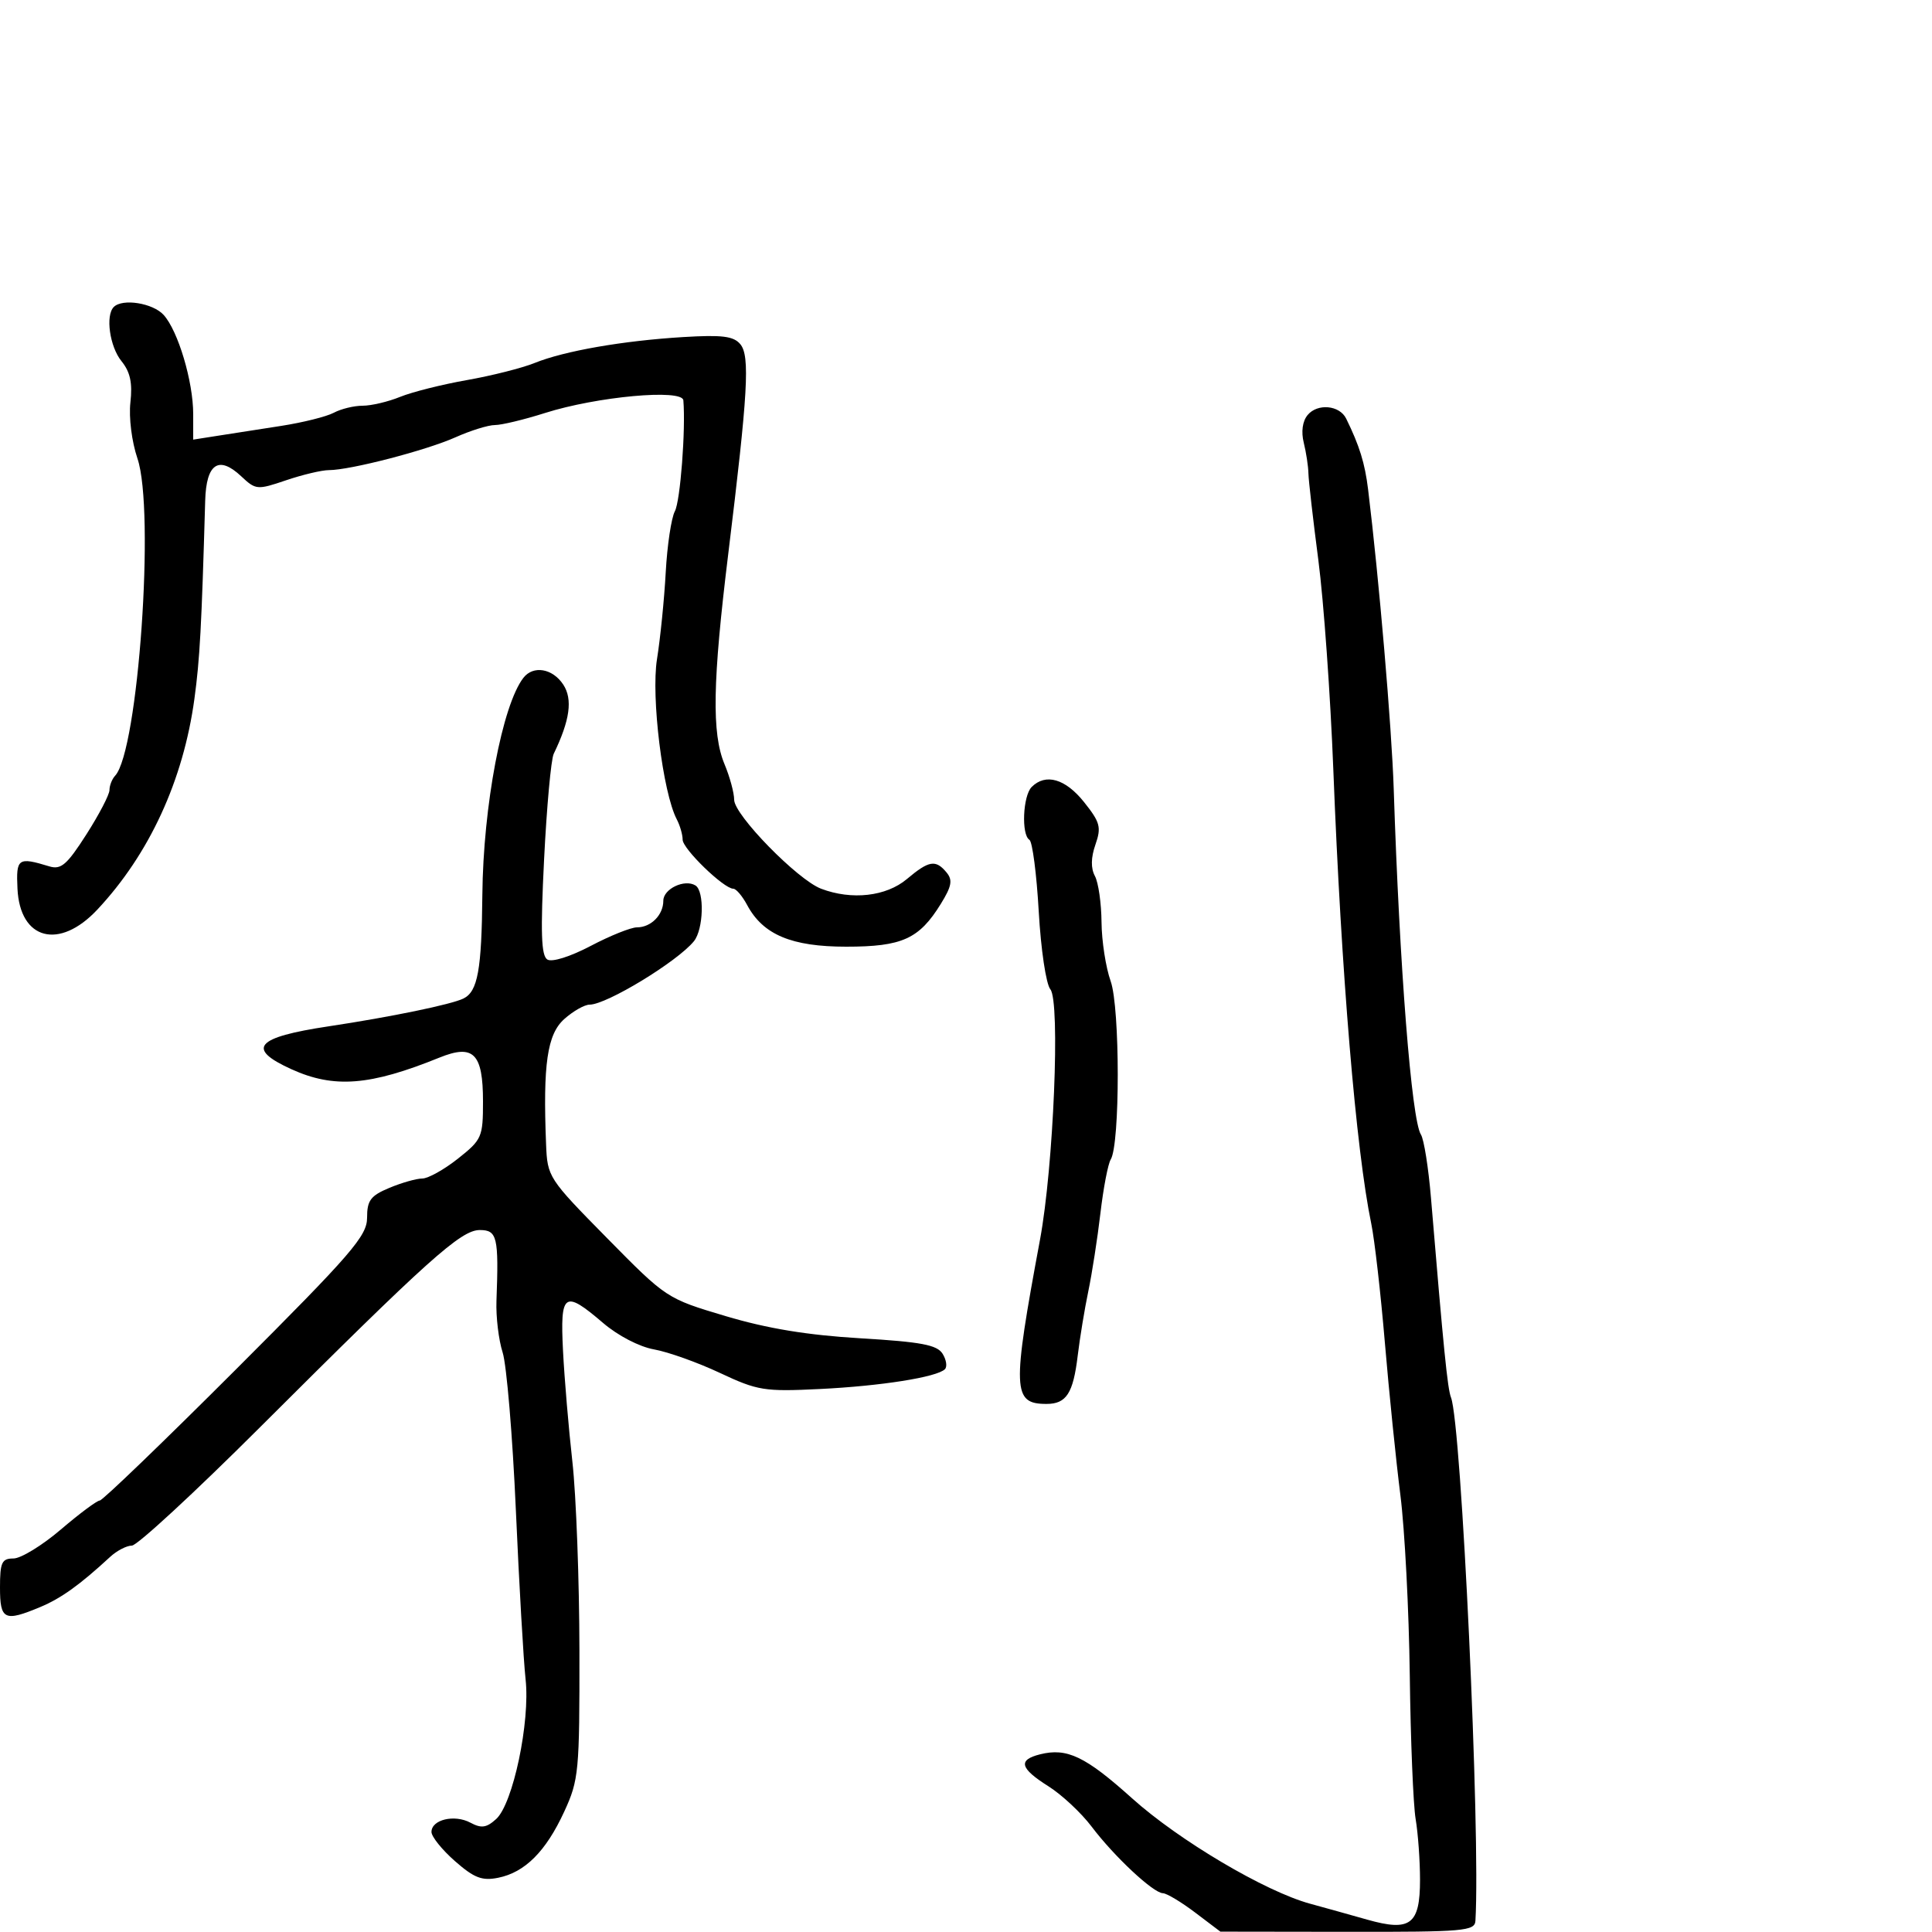 <svg xmlns="http://www.w3.org/2000/svg" width="300" height="300" viewBox="0 0 300 300" version="1.1">
	<path d="M 17.667 47.667 C 16.351 48.983, 17.036 53.823, 18.857 56.071 C 20.223 57.759, 20.591 59.451, 20.249 62.482 C 19.985 64.824, 20.457 68.579, 21.342 71.188 C 24.088 79.275, 21.467 116.581, 17.880 120.450 C 17.396 120.972, 17 121.976, 17 122.681 C 17 123.385, 15.384 126.487, 13.410 129.574 C 10.392 134.291, 9.475 135.081, 7.660 134.529 C 2.794 133.049, 2.489 133.262, 2.713 137.986 C 3.090 145.950, 9.197 147.558, 15.108 141.250 C 23.191 132.623, 28.467 121.166, 30.190 108.500 C 31.031 102.322, 31.298 97.398, 31.863 77.719 C 32.027 71.987, 33.965 70.679, 37.446 73.949 C 39.716 76.082, 39.935 76.101, 44.430 74.575 C 46.982 73.709, 49.974 73, 51.079 73 C 54.378 73, 66.191 69.934, 70.739 67.898 C 73.071 66.854, 75.824 66, 76.859 66 C 77.893 66, 81.386 65.159, 84.620 64.132 C 92.681 61.570, 105.961 60.355, 106.111 62.165 C 106.488 66.706, 105.639 77.800, 104.794 79.383 C 104.240 80.418, 103.601 84.693, 103.373 88.883 C 103.144 93.072, 102.535 99.129, 102.019 102.342 C 101.078 108.208, 102.911 123.062, 105.093 127.236 C 105.592 128.191, 106 129.607, 106 130.383 C 106 131.808, 112.394 138, 113.866 138 C 114.304 138, 115.272 139.140, 116.018 140.534 C 118.484 145.141, 122.908 147, 131.403 147 C 140.077 147, 142.721 145.805, 146.081 140.368 C 147.784 137.614, 147.959 136.655, 146.977 135.472 C 145.289 133.438, 144.250 133.612, 140.818 136.500 C 137.603 139.205, 132.254 139.808, 127.500 138 C 123.834 136.606, 114 126.544, 114 124.187 C 114 123.119, 113.325 120.629, 112.500 118.654 C 110.506 113.882, 110.649 105.862, 113.083 86 C 116.146 61.008, 116.476 55.279, 114.959 53.451 C 113.917 52.195, 112.142 51.973, 106.078 52.340 C 96.731 52.906, 87.626 54.495, 83 56.369 C 81.075 57.148, 76.350 58.341, 72.500 59.020 C 68.650 59.698, 63.983 60.871, 62.128 61.627 C 60.273 62.382, 57.656 63, 56.312 63 C 54.968 63, 52.952 63.491, 51.831 64.091 C 50.710 64.690, 47.027 65.610, 43.646 66.135 C 40.266 66.659, 35.813 67.353, 33.750 67.676 L 30 68.263 30 64.291 C 30 59.249, 27.655 51.381, 25.414 48.905 C 23.746 47.061, 19.026 46.307, 17.667 47.667 M 203.045 64.446 C 202.250 65.403, 202.023 67.034, 202.447 68.744 C 202.822 70.260, 203.148 72.400, 203.171 73.500 C 203.194 74.600, 203.890 80.675, 204.716 87 C 205.542 93.325, 206.587 107.950, 207.037 119.500 C 208.268 151.126, 210.567 178.635, 212.927 190 C 213.441 192.475, 214.393 200.800, 215.043 208.500 C 215.693 216.200, 216.777 226.849, 217.452 232.165 C 218.127 237.481, 218.782 250.063, 218.909 260.126 C 219.036 270.189, 219.445 280.239, 219.820 282.461 C 220.194 284.682, 220.500 288.926, 220.500 291.890 C 220.500 298.852, 219.002 299.981, 212.292 298.078 C 209.656 297.330, 205.668 296.218, 203.429 295.607 C 196.451 293.703, 183.057 285.774, 175.796 279.249 C 168.538 272.726, 165.683 271.361, 161.500 272.411 C 158.032 273.281, 158.369 274.577, 162.790 277.367 C 164.874 278.683, 167.894 281.501, 169.502 283.630 C 173.002 288.264, 179.079 293.944, 180.572 293.977 C 181.161 293.990, 183.411 295.337, 185.572 296.972 L 189.500 299.944 209.250 299.972 C 227.364 299.998, 229.009 299.855, 229.104 298.250 C 229.906 284.787, 226.935 221.151, 225.310 217 C 224.772 215.625, 224.165 209.570, 222.200 186 C 221.810 181.325, 221.108 176.904, 220.640 176.175 C 219.186 173.911, 217.309 150.059, 216.416 122.500 C 216.106 112.913, 214.127 89.790, 212.438 76 C 211.936 71.907, 211.106 69.226, 209.032 65 C 208.007 62.912, 204.581 62.595, 203.045 64.446 M 81.275 105.250 C 78 109.471, 75.030 125.165, 74.900 138.934 C 74.790 150.605, 74.184 153.949, 71.977 155.044 C 70.109 155.972, 60.715 157.910, 51 159.372 C 39.679 161.075, 38.175 162.816, 45.250 166.027 C 51.871 169.033, 57.447 168.596, 68.227 164.227 C 73.526 162.080, 75 163.563, 75 171.038 C 75 176.577, 74.828 176.968, 71.106 179.916 C 68.964 181.612, 66.475 183, 65.574 183 C 64.673 183, 62.375 183.652, 60.468 184.449 C 57.537 185.673, 57 186.393, 57 189.091 C 57 191.911, 54.619 194.664, 36.635 212.642 C 25.434 223.839, 15.920 233, 15.493 233 C 15.065 233, 12.345 235.025, 9.448 237.500 C 6.551 239.975, 3.240 242, 2.091 242 C 0.280 242, 0 242.602, 0 246.500 C 0 251.542, 0.673 251.870, 6.246 249.542 C 9.486 248.188, 12.391 246.104, 17.105 241.750 C 18.147 240.788, 19.666 240, 20.480 240 C 21.294 240, 30.190 231.787, 40.248 221.750 C 66.536 195.516, 71.567 191, 74.501 191 C 77.207 191, 77.461 192.077, 77.090 202 C 76.998 204.475, 77.429 208.075, 78.048 210 C 78.667 211.925, 79.592 222.950, 80.103 234.500 C 80.613 246.050, 81.293 257.869, 81.613 260.763 C 82.343 267.363, 79.660 280.092, 77.041 282.463 C 75.536 283.825, 74.748 283.936, 73.045 283.024 C 70.567 281.698, 67 282.547, 67 284.464 C 67 285.195, 68.640 287.233, 70.644 288.993 C 73.624 291.609, 74.846 292.081, 77.346 291.581 C 81.510 290.748, 84.764 287.493, 87.611 281.314 C 89.879 276.392, 89.999 275.121, 89.973 256.314 C 89.958 245.416, 89.467 232.225, 88.882 227 C 88.296 221.775, 87.640 214.012, 87.424 209.750 C 86.964 200.689, 87.595 200.250, 93.636 205.420 C 95.956 207.406, 99.281 209.132, 101.566 209.537 C 103.730 209.920, 108.328 211.562, 111.785 213.185 C 117.652 215.940, 118.682 216.106, 127.285 215.686 C 136.790 215.222, 145.488 213.845, 146.724 212.609 C 147.112 212.221, 146.948 211.138, 146.359 210.202 C 145.497 208.830, 143.020 208.366, 133.597 207.808 C 125.386 207.321, 119.165 206.298, 112.703 204.372 C 103.507 201.630, 103.493 201.621, 94.250 192.238 C 85.142 182.993, 84.997 182.768, 84.794 177.674 C 84.298 165.254, 84.969 160.617, 87.605 158.250 C 88.984 157.012, 90.763 156, 91.559 156 C 94.187 156, 105.176 149.317, 107.750 146.154 C 109.248 144.313, 109.413 138.373, 107.991 137.494 C 106.305 136.452, 103 138.024, 103 139.867 C 103 142.074, 101.090 144, 98.902 144 C 97.967 144, 94.737 145.297, 91.722 146.883 C 88.545 148.554, 85.716 149.443, 84.994 148.996 C 84.034 148.403, 83.917 144.818, 84.487 133.417 C 84.894 125.272, 85.566 117.909, 85.980 117.054 C 88.504 111.837, 88.954 108.579, 87.464 106.305 C 85.815 103.789, 82.807 103.276, 81.275 105.250 M 160.200 122.200 C 158.830 123.570, 158.570 129.617, 159.847 130.406 C 160.313 130.694, 160.965 135.709, 161.296 141.551 C 161.630 147.453, 162.432 152.815, 163.099 153.620 C 164.660 155.500, 163.597 181.185, 161.491 192.500 C 157.138 215.885, 157.221 218, 162.500 218 C 165.584 218, 166.644 216.361, 167.347 210.500 C 167.678 207.750, 168.418 203.250, 168.993 200.500 C 169.568 197.750, 170.414 192.301, 170.873 188.392 C 171.331 184.482, 172.051 180.727, 172.472 180.045 C 173.932 177.682, 173.926 156.461, 172.463 152.358 C 171.707 150.236, 171.068 146.108, 171.044 143.184 C 171.020 140.261, 170.558 137.043, 170.018 136.033 C 169.365 134.814, 169.392 133.173, 170.099 131.147 C 171.039 128.451, 170.833 127.684, 168.331 124.548 C 165.437 120.921, 162.366 120.034, 160.200 122.200" stroke="none" fill="black" fill-rule="evenodd"/>
</svg>